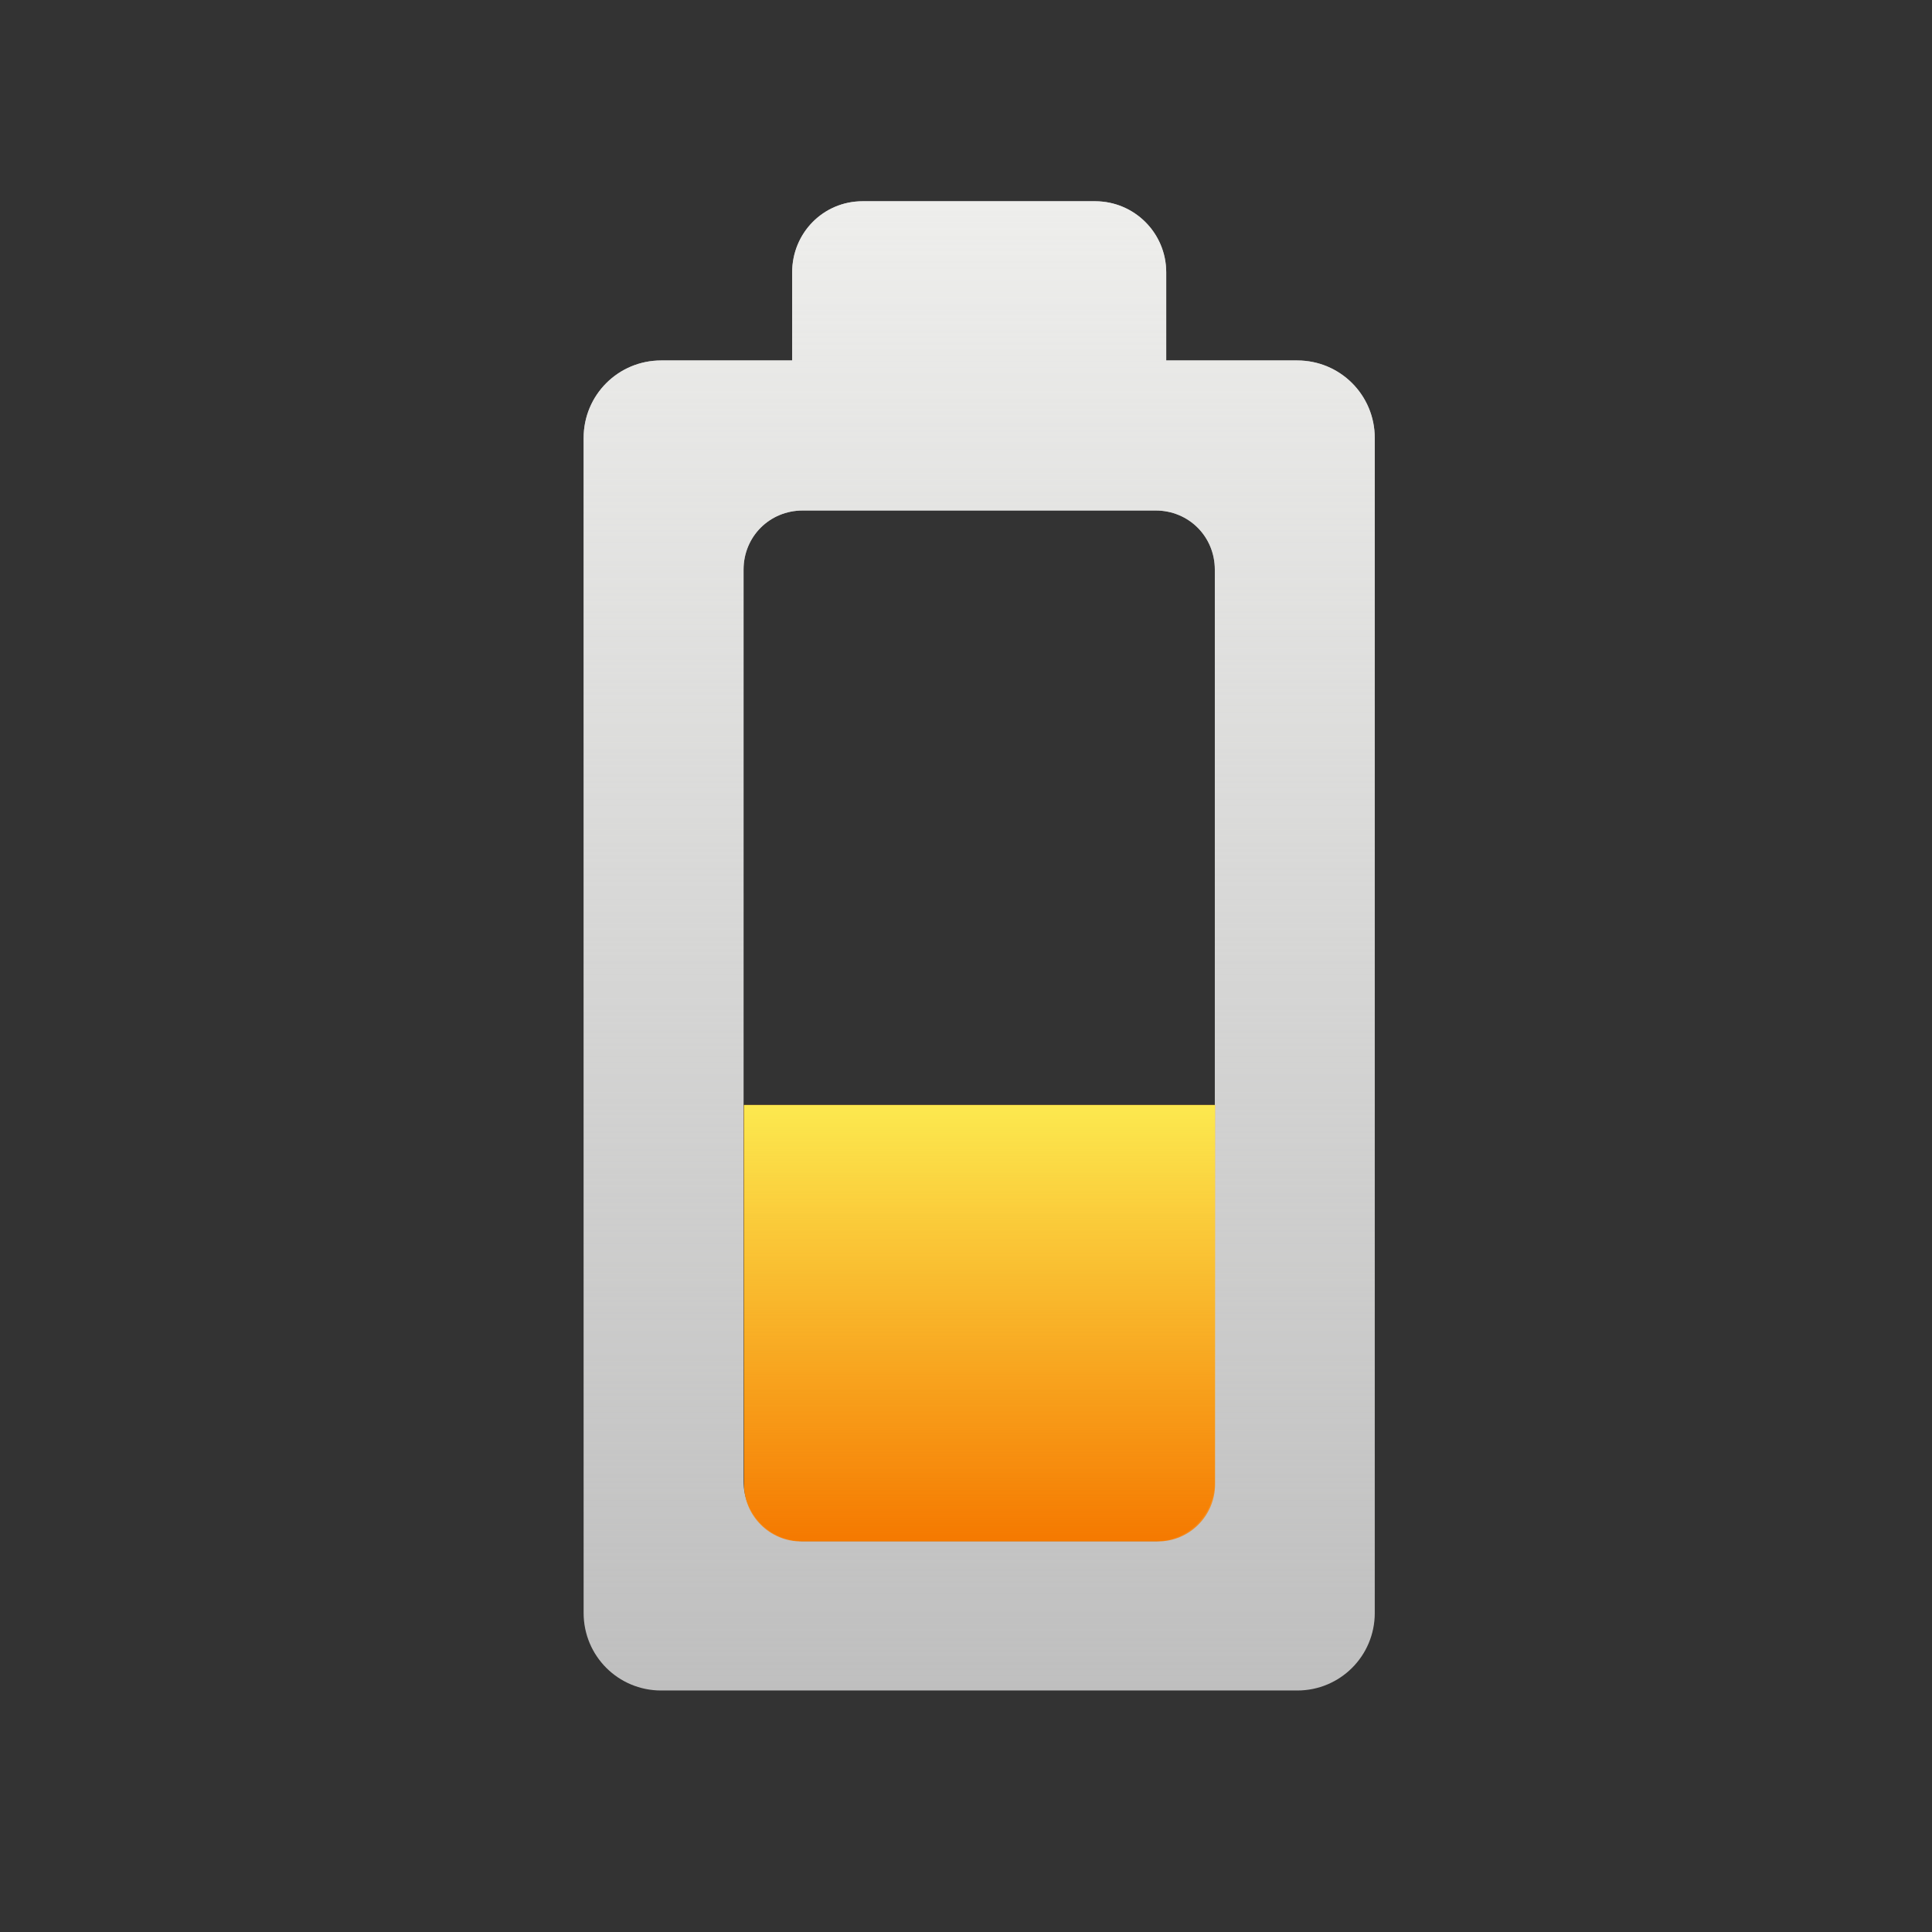 <?xml version="1.0" encoding="UTF-8" standalone="no"?>
<!-- Created with Inkscape (http://www.inkscape.org/) -->

<svg
   xmlns:dc="http://purl.org/dc/elements/1.1/"
   xmlns:cc="http://creativecommons.org/ns#"
   xmlns:rdf="http://www.w3.org/1999/02/22-rdf-syntax-ns#"
   xmlns:svg="http://www.w3.org/2000/svg"
   xmlns="http://www.w3.org/2000/svg"
   xmlns:xlink="http://www.w3.org/1999/xlink"
   xmlns:sodipodi="http://sodipodi.sourceforge.net/DTD/sodipodi-0.dtd"
   xmlns:inkscape="http://www.inkscape.org/namespaces/inkscape"
   width="96"
   height="96"
   id="svg2">
  <rect width="100%" height="100%" fill="#333333" stroke="none"/>
  <defs
     id="defs4">
    <linearGradient
       inkscape:collect="always"
       id="linearGradient3773">
      <stop
         style="stop-color:#fce94f;stop-opacity:1;"
         offset="0"
         id="stop3775" />
      <stop
         style="stop-color:#fce94f;stop-opacity:0;"
         offset="1"
         id="stop3777" />
    </linearGradient>
    <linearGradient
       inkscape:collect="always"
       id="linearGradient3943">
      <stop
         style="stop-color:#eeeeec;stop-opacity:1;"
         offset="0"
         id="stop3945" />
      <stop
         style="stop-color:#eeeeec;stop-opacity:0;"
         offset="1"
         id="stop3947" />
    </linearGradient>
    <linearGradient
       inkscape:collect="always"
       xlink:href="#linearGradient3943"
       id="linearGradient3949"
       x1="11.655"
       y1="1003.362"
       x2="85.655"
       y2="1003.362"
       gradientUnits="userSpaceOnUse"
       gradientTransform="matrix(0,1,-1,0,1052.017,954.707)" />
    <linearGradient
       inkscape:collect="always"
       xlink:href="#linearGradient3773"
       id="linearGradient3779"
       x1="37.828"
       y1="1022.112"
       x2="59.516"
       y2="1022.112"
       gradientUnits="userSpaceOnUse"
       gradientTransform="matrix(0,1,-1,0,1070.784,973.44)" />
  </defs>
  <sodipodi:namedview
     id="base"
     pagecolor="#ffffff"
     bordercolor="#666666"
     borderopacity="1.0"
     inkscape:pageopacity="0.0"
     inkscape:pageshadow="2"
     inkscape:zoom="2.5208333"
     inkscape:cx="48"
     inkscape:cy="48"
     inkscape:document-units="px"
     inkscape:current-layer="g3951"
     showgrid="false"
     inkscape:window-width="564"
     inkscape:window-height="434"
     inkscape:window-x="458"
     inkscape:window-y="210"
     inkscape:window-maximized="0" />
  <g
     inkscape:label="Layer 1"
     inkscape:groupmode="layer"
     id="layer1"
     transform="translate(0,-956.362)">
    <g
       id="g3951">
      <g
         id="g3781">
        <path
           style="fill:#bfbfbf;fill-opacity:1;stroke:none"
           d="m 42.862,966.362 c -1.955,0 -3.5,1.58 -3.5,3.535 l 0,4.376 -6.511,0 c -2.132,0 -3.851,1.719 -3.851,3.851 l 0,58.388 c 0,2.132 1.719,3.85 3.851,3.85 l 31.609,0 c 2.132,0 3.851,-1.718 3.851,-3.85 l 0,-58.388 c 0,-2.132 -1.719,-3.851 -3.851,-3.851 l -6.511,0 0,-4.376 c 0,-1.955 -1.58,-3.535 -3.535,-3.535 l -11.552,0 z m -2.975,15.367 17.537,0 c 1.646,0 2.94,1.295 2.94,2.94 l 0,45.296 c 0,1.646 -1.295,2.975 -2.94,2.975 l -17.537,0 c -1.646,0 -2.94,-1.33 -2.94,-2.975 l 0,-45.296 c 0,-1.646 1.295,-2.94 2.94,-2.94 z"
           id="rect3022"
           inkscape:connector-curvature="0" />
        <path
           style="fill:#f57900;fill-opacity:1;stroke:none"
           d="m 36.969,54.906 0,18.844 c 0,1.57 1.274,2.844 2.844,2.844 l 17.719,0 c 1.57,0 2.844,-1.274 2.844,-2.844 l 0,-18.844 z"
           transform="translate(0,956.362)"
           id="rect3030"
           inkscape:connector-curvature="0"
           sodipodi:nodetypes="ccssccc" />
        <path
           inkscape:connector-curvature="0"
           id="path3813"
           d="m 42.862,966.362 c -1.955,0 -3.5,1.58 -3.5,3.535 l 0,4.376 -6.511,0 c -2.132,0 -3.851,1.719 -3.851,3.851 l 0,58.388 c 0,2.132 1.719,3.85 3.851,3.85 l 31.609,0 c 2.132,0 3.851,-1.718 3.851,-3.85 l 0,-58.388 c 0,-2.132 -1.719,-3.851 -3.851,-3.851 l -6.511,0 0,-4.376 c 0,-1.955 -1.58,-3.535 -3.535,-3.535 l -11.552,0 z m -2.975,15.367 17.537,0 c 1.646,0 2.94,1.295 2.94,2.94 l 0,45.296 c 0,1.646 -1.295,2.975 -2.94,2.975 l -17.537,0 c -1.646,0 -2.94,-1.33 -2.94,-2.975 l 0,-45.296 c 0,-1.646 1.295,-2.94 2.94,-2.94 z"
           style="fill:url(#linearGradient3949);fill-opacity:1;stroke:none" />
        <path
           sodipodi:nodetypes="ccssccc"
           inkscape:connector-curvature="0"
           id="path3003"
           d="m 36.969,1011.269 0,18.844 c 0,1.57 1.274,2.844 2.844,2.844 l 17.719,0 c 1.57,0 2.844,-1.274 2.844,-2.844 l 0,-18.844 z"
           style="fill:url(#linearGradient3779);fill-opacity:1;stroke:none" />
      </g>
    </g>
  </g>
</svg>
